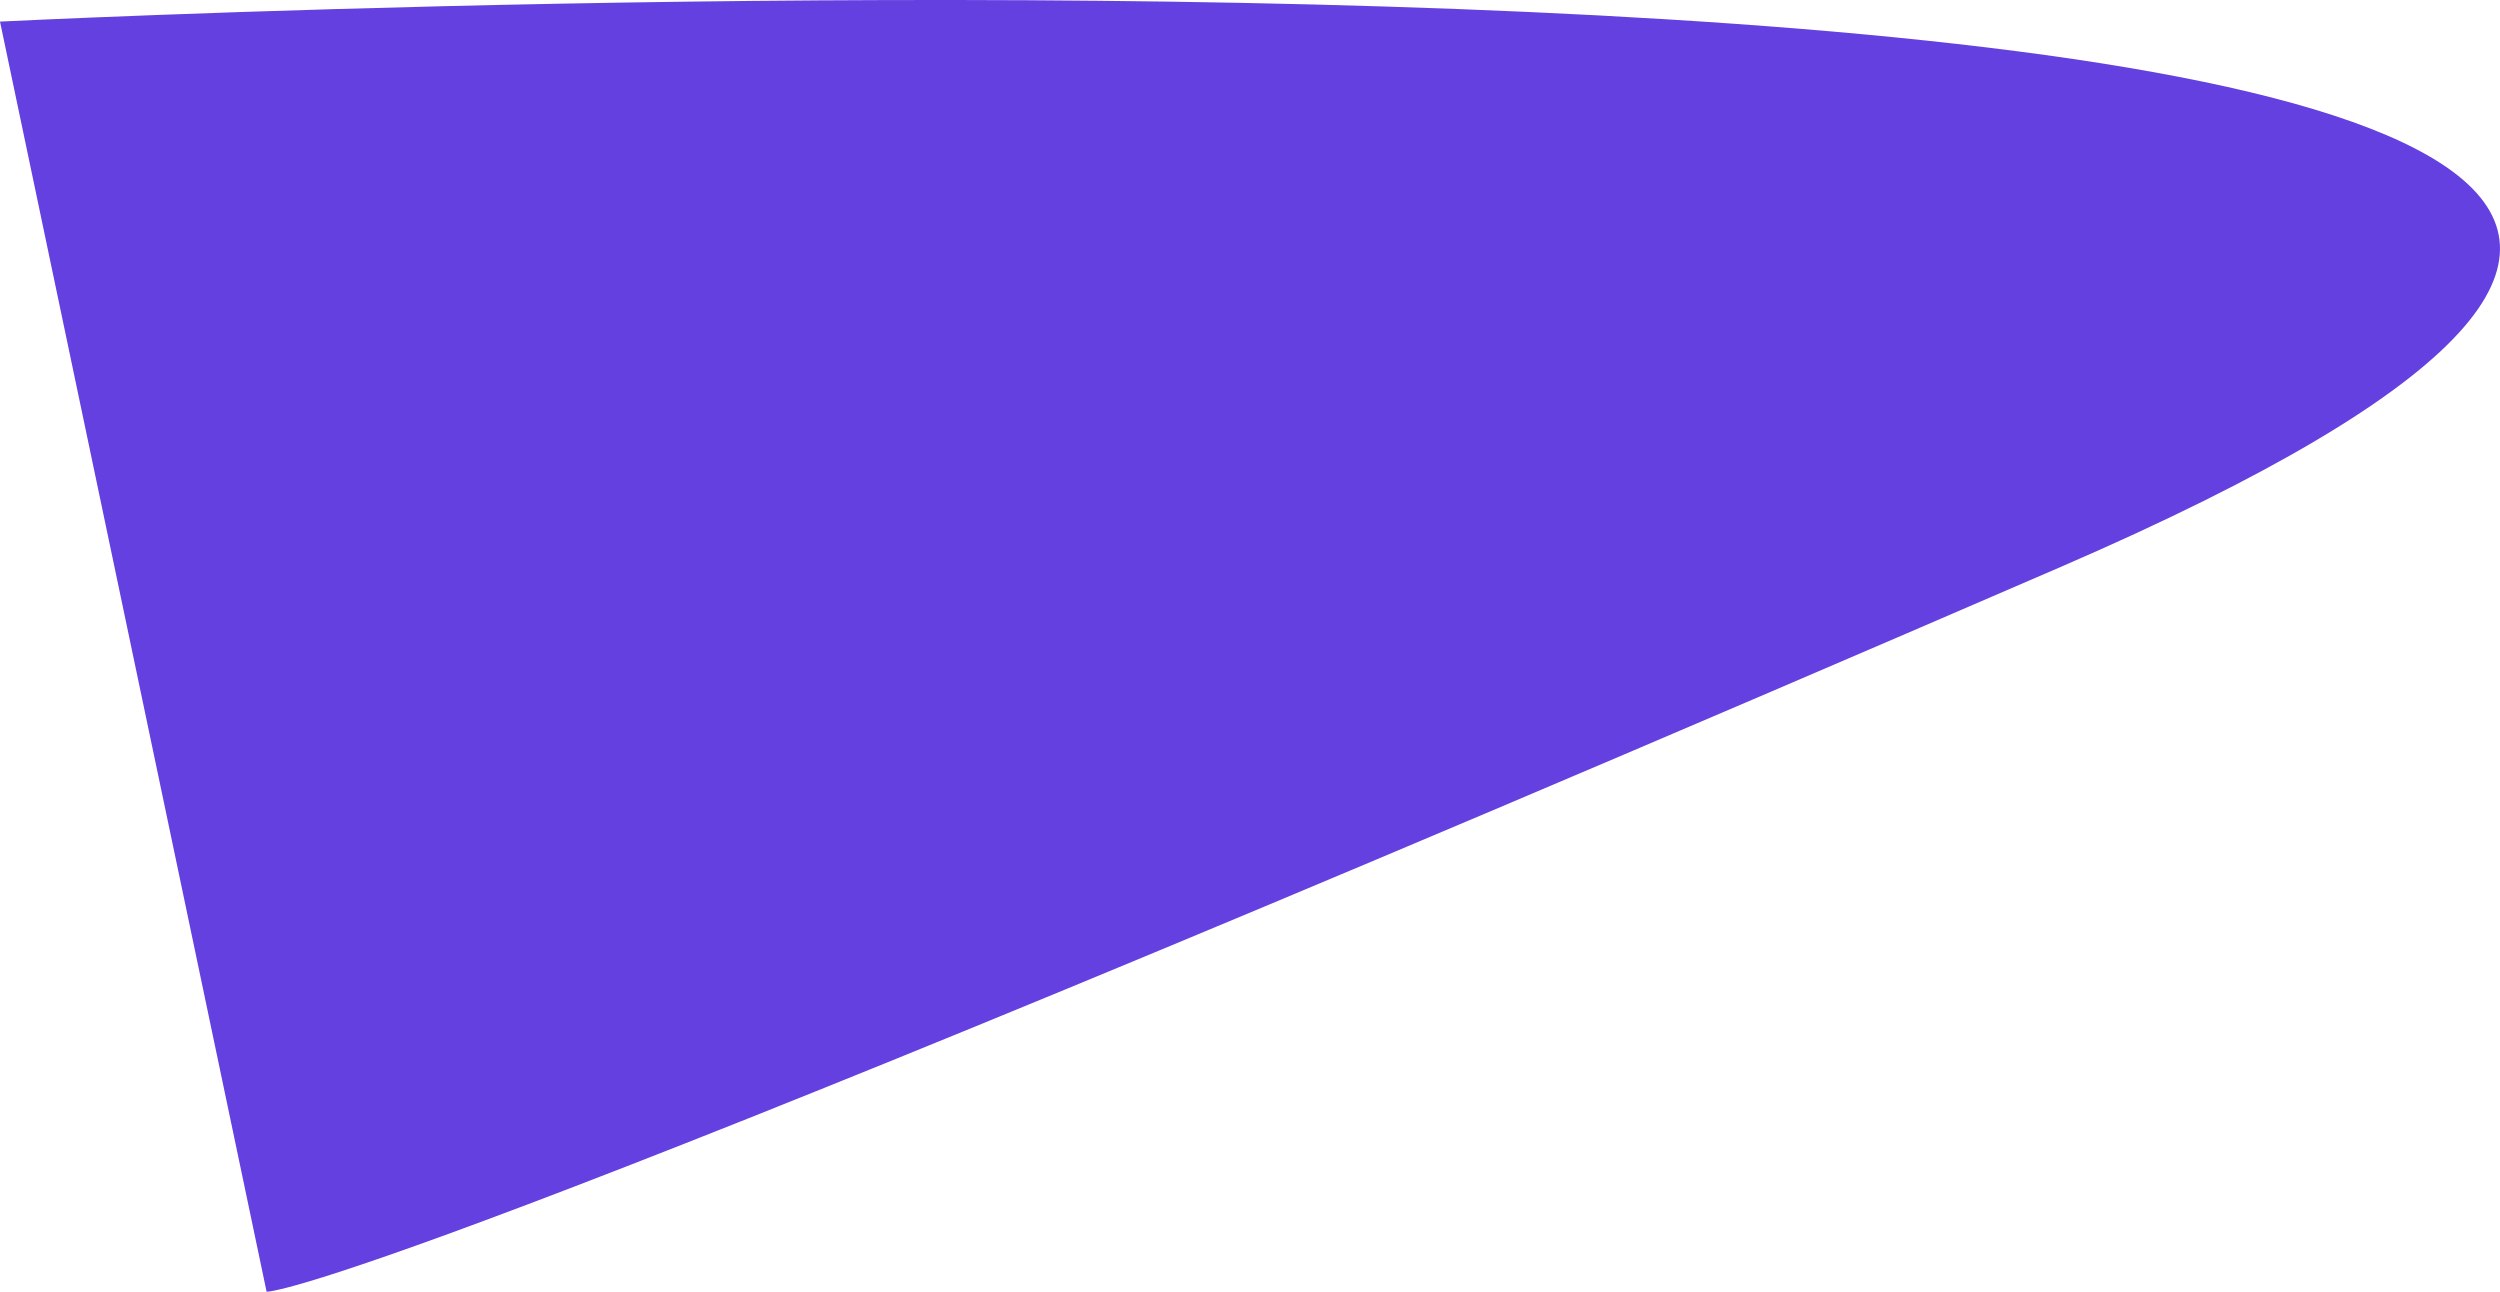 <svg
  xmlns="http://www.w3.org/2000/svg"
  width="618.927"
  height="319.786"
  viewBox="0 0 618.927 319.786"
><defs><style>.a{fill:#6440e1;}</style></defs><path
    class="a"
    d="M-266,1105.335s930-46.555,510,135.086-444,179.352-444,179.352Z"
    transform="translate(266 -1099.989)"
  /></svg>
